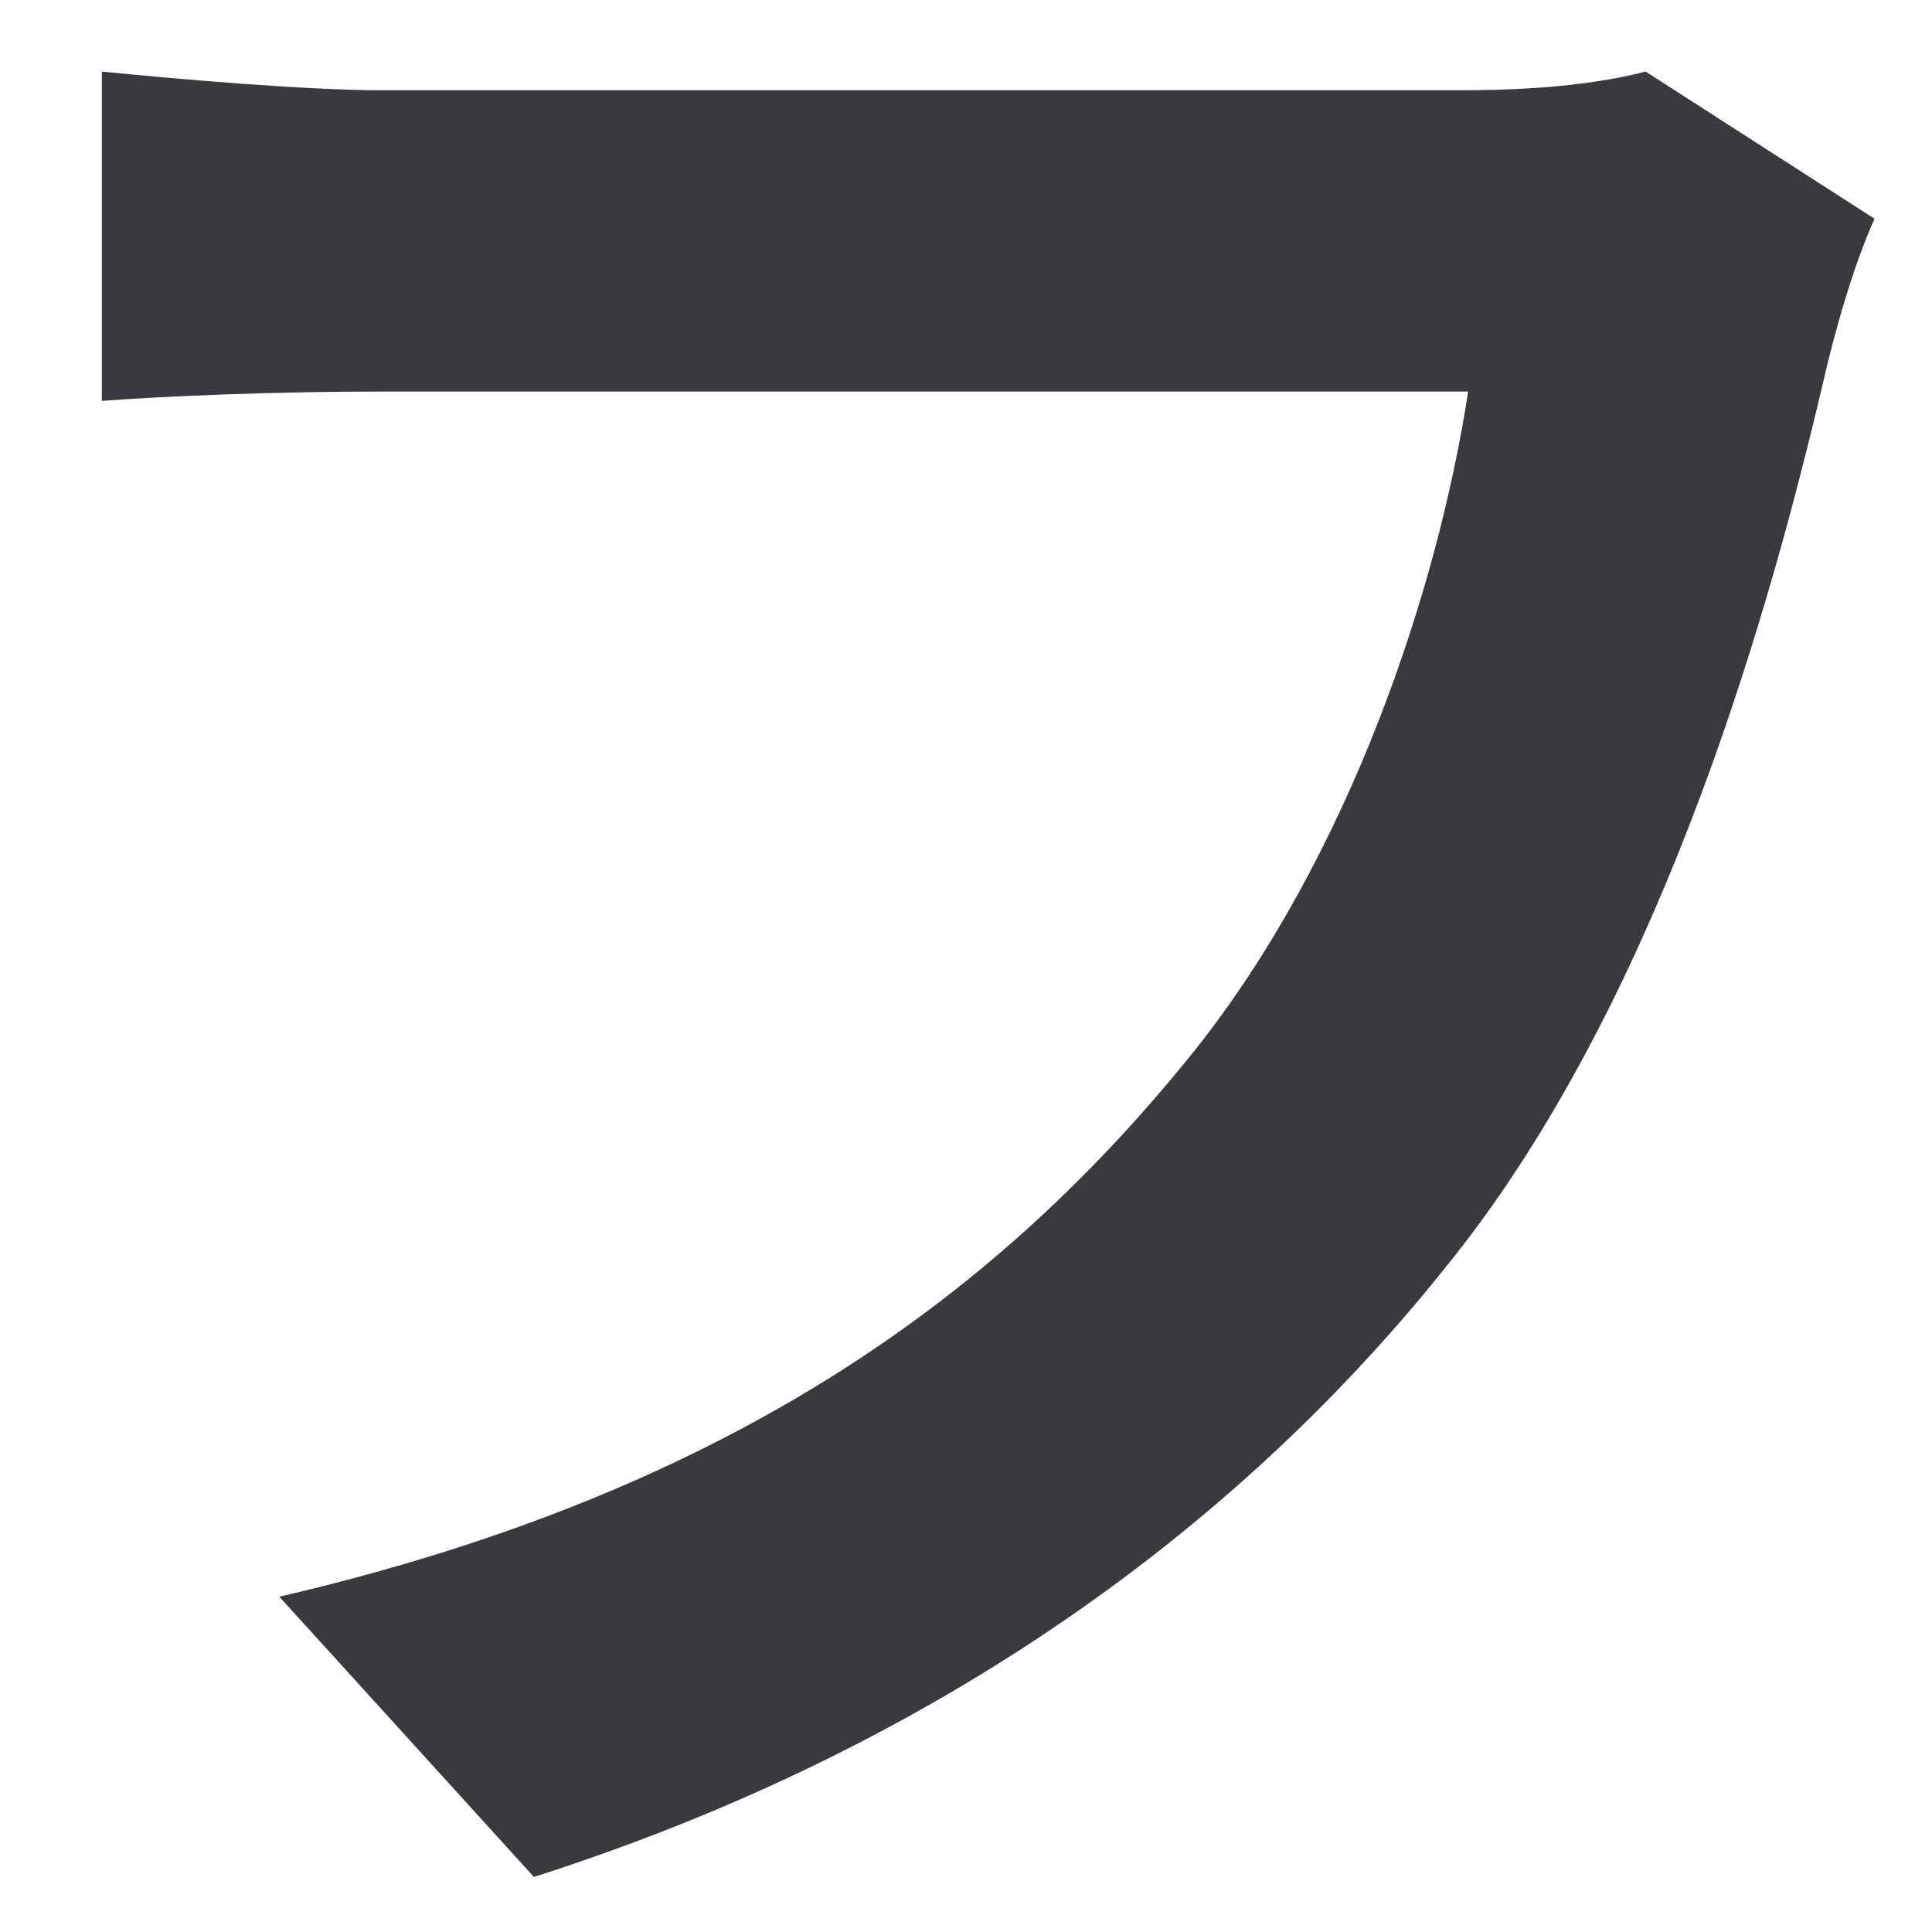 <svg xmlns="http://www.w3.org/2000/svg" xmlns:xlink="http://www.w3.org/1999/xlink" width="500" zoomAndPan="magnify" viewBox="0 0 375 375" height="500" preserveAspectRatio="xMidYMid meet" version="1.0"><defs><g/></defs><g fill="#393a3d" fill-opacity="1"><g transform="translate(-39.167, 344.373)"><g><path d="M 358.586 -330.48 C 346.348 -327.305 331.84 -326.852 322.773 -326.852 L 113.332 -326.852 C 98.375 -326.852 72.535 -329.121 58.934 -330.48 L 58.934 -266.559 C 70.719 -267.465 92.48 -268.375 112.879 -268.375 L 324.133 -268.375 C 318.238 -229.84 301.012 -178.16 271.094 -140.535 C 234.375 -94.746 183.148 -55.305 93.387 -34.453 L 142.801 19.945 C 223.492 -5.895 283.785 -50.773 325.039 -105.172 C 362.668 -155.492 382.613 -225.762 393.039 -270.188 C 395.305 -280.16 398.934 -292.852 403.012 -301.918 Z M 358.586 -330.48 "/></g></g></g></svg>